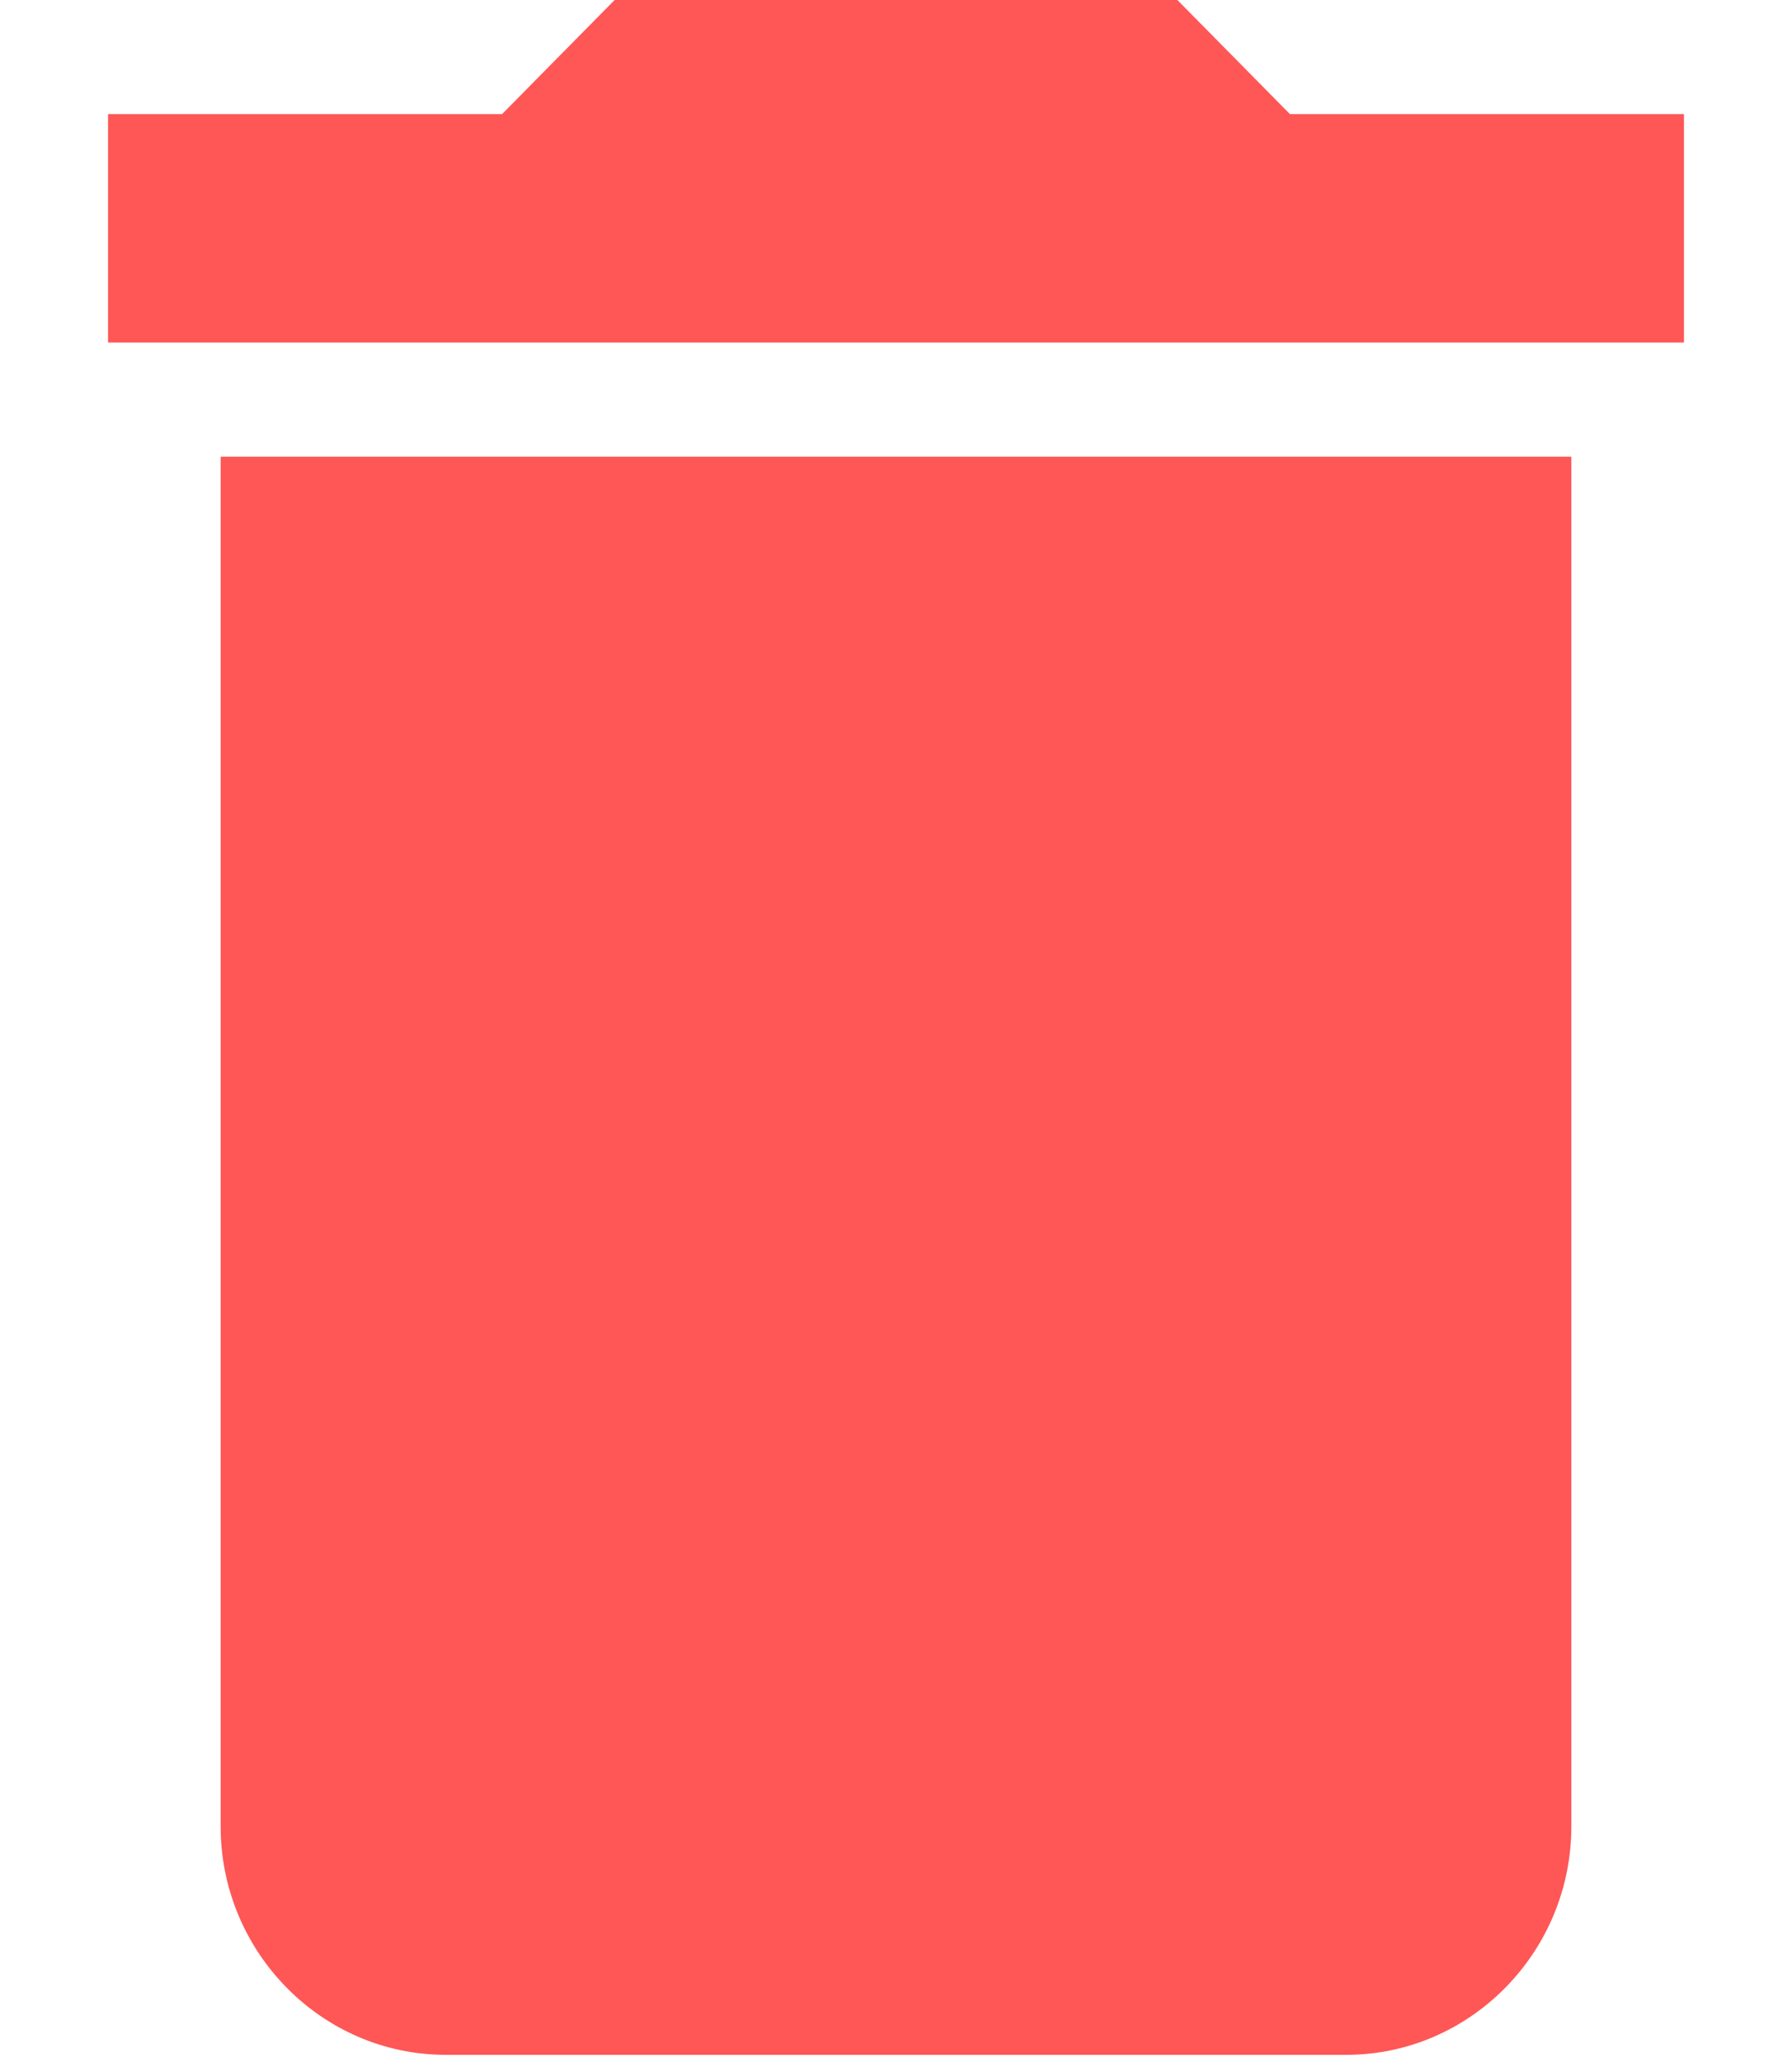 <svg xmlns="http://www.w3.org/2000/svg" width="20" height="23" viewBox="0 0 13 17" fill="none">
<path d="M13 0.941H9.75L8.821 0H4.179L3.25 0.941H0V2.824H13V0.941ZM0.929 3.765V15.059C0.929 16.094 1.764 16.941 2.786 16.941H10.214C11.236 16.941 12.071 16.094 12.071 15.059V3.765H0.929Z" fill="#FF5656"/>
</svg>
